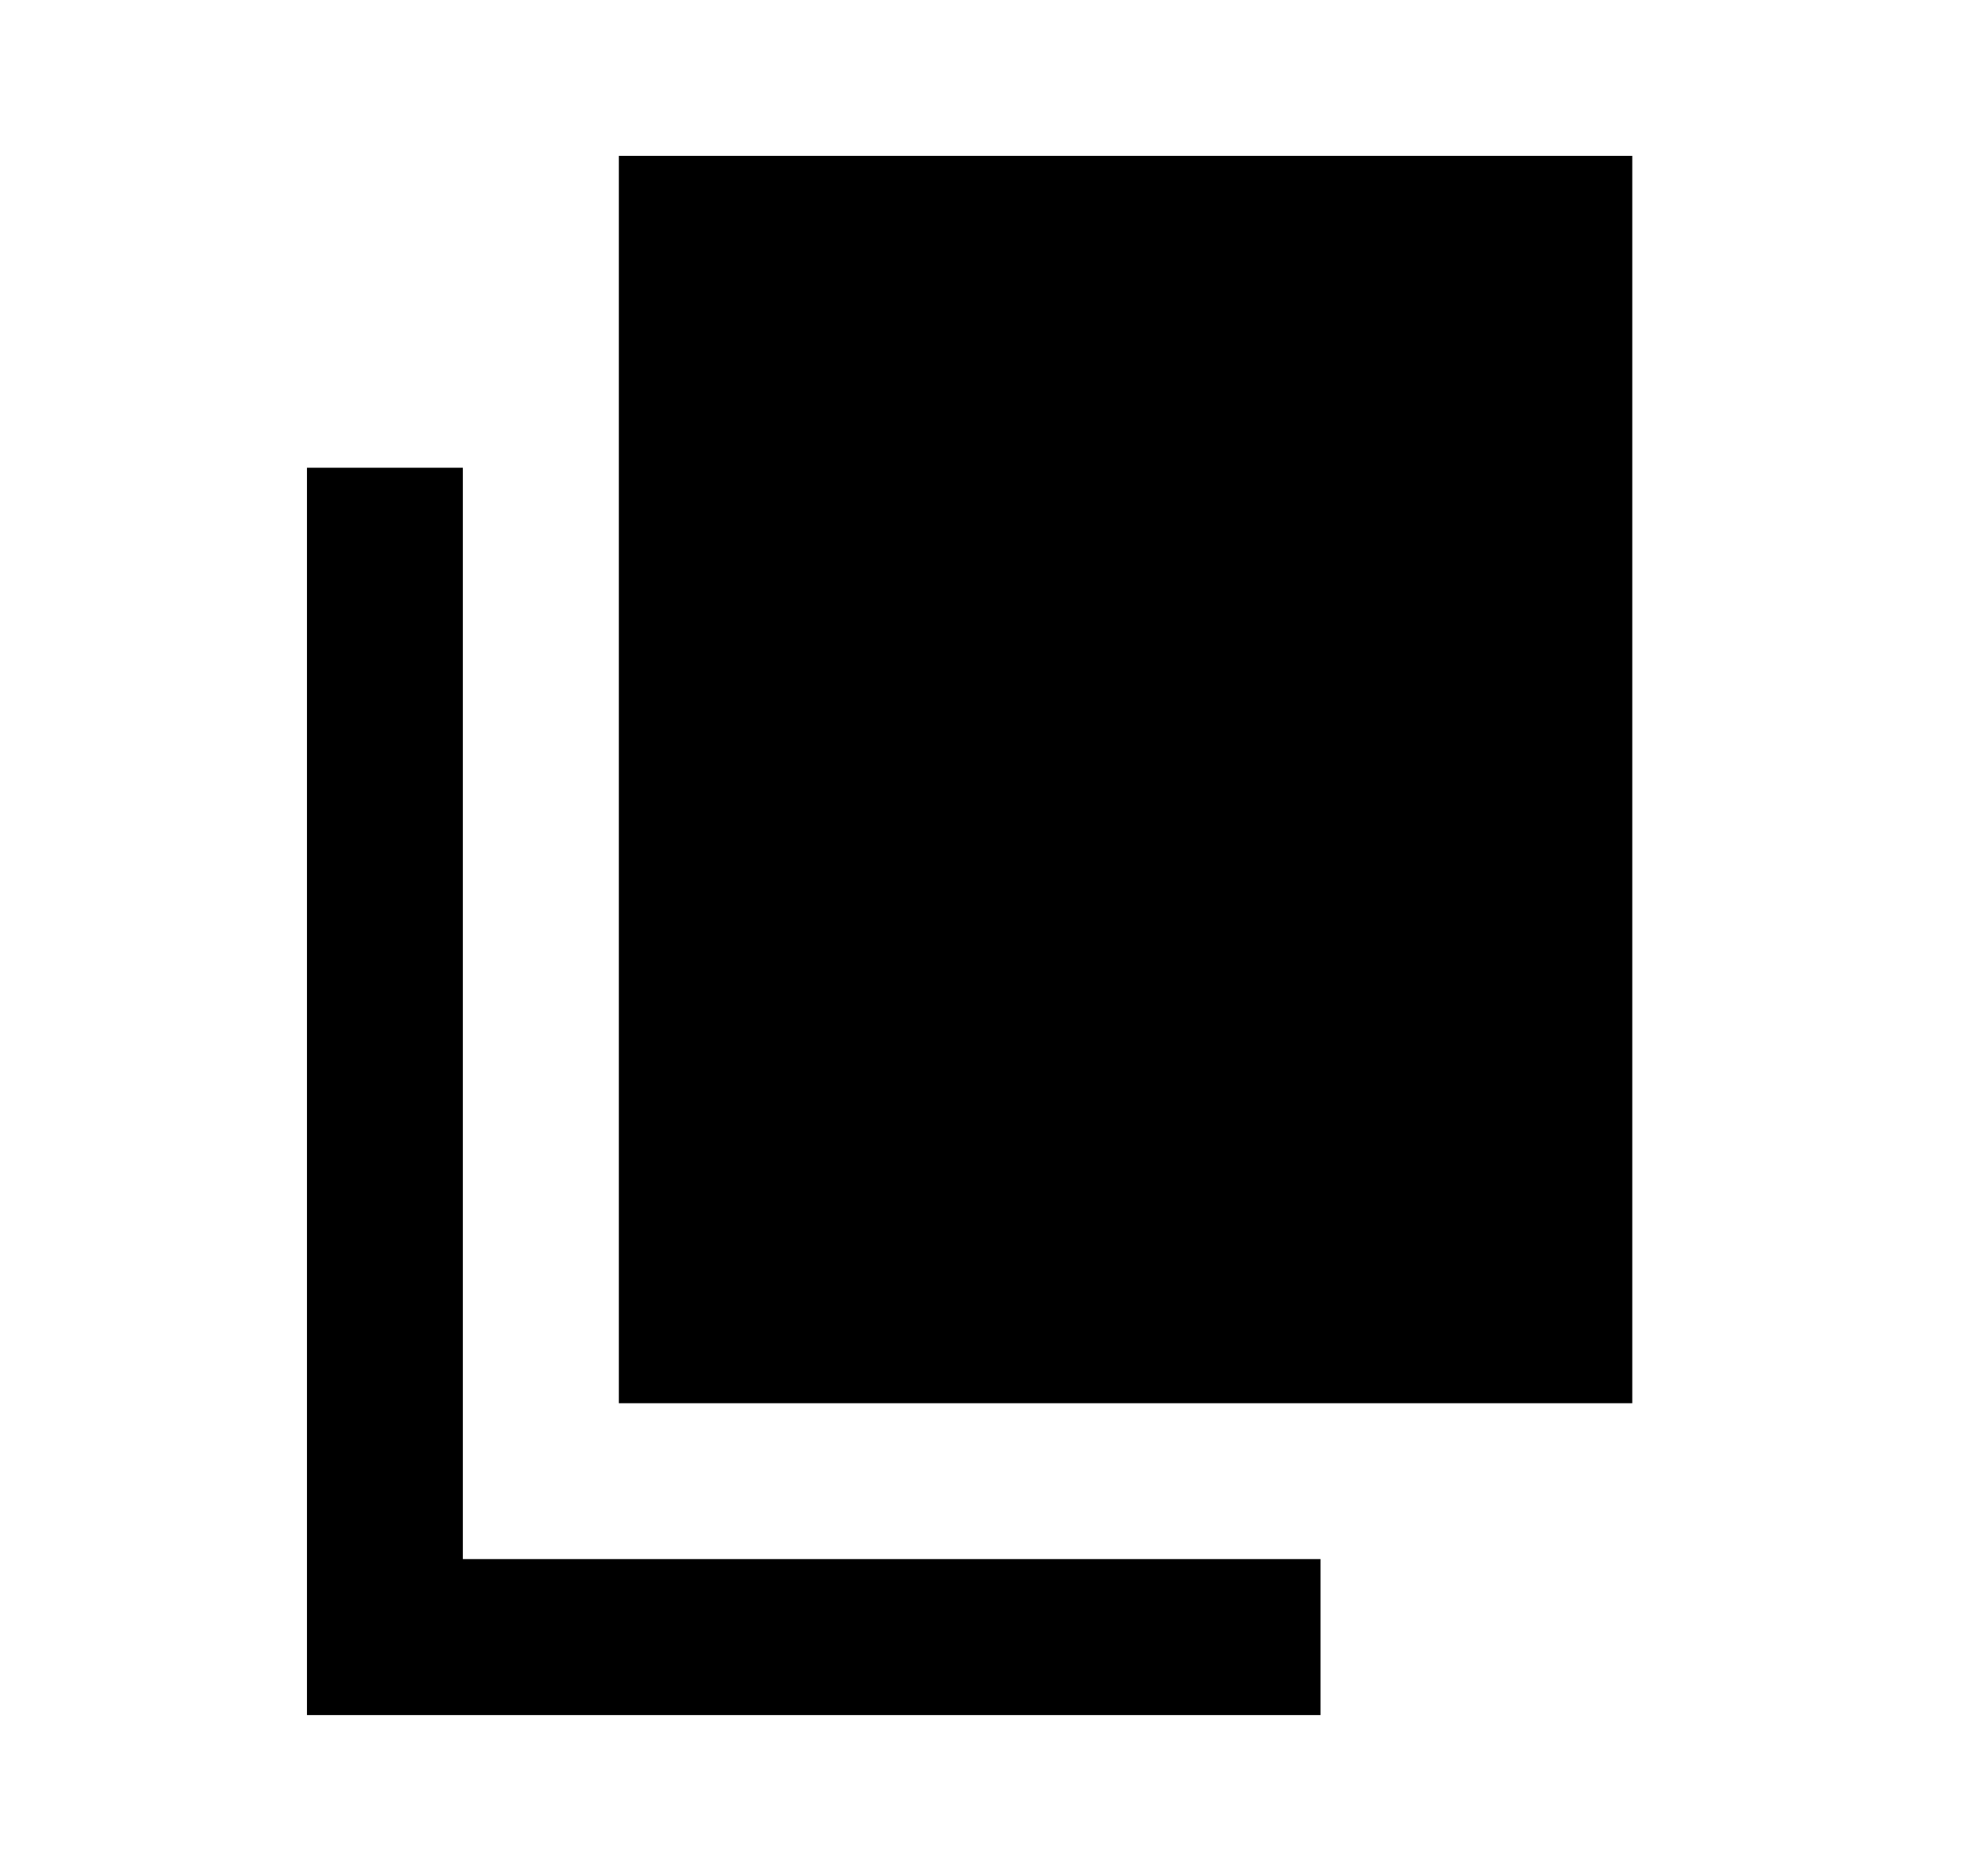 <svg width="17" height="16" viewBox="0 0 17 16" fill="none" xmlns="http://www.w3.org/2000/svg">
<path d="M5.292 12V1.333H13.958V12H5.292ZM2.625 14.667V4H3.958V13.333H11.292V14.667H2.625Z" fill="black"/>
</svg>

